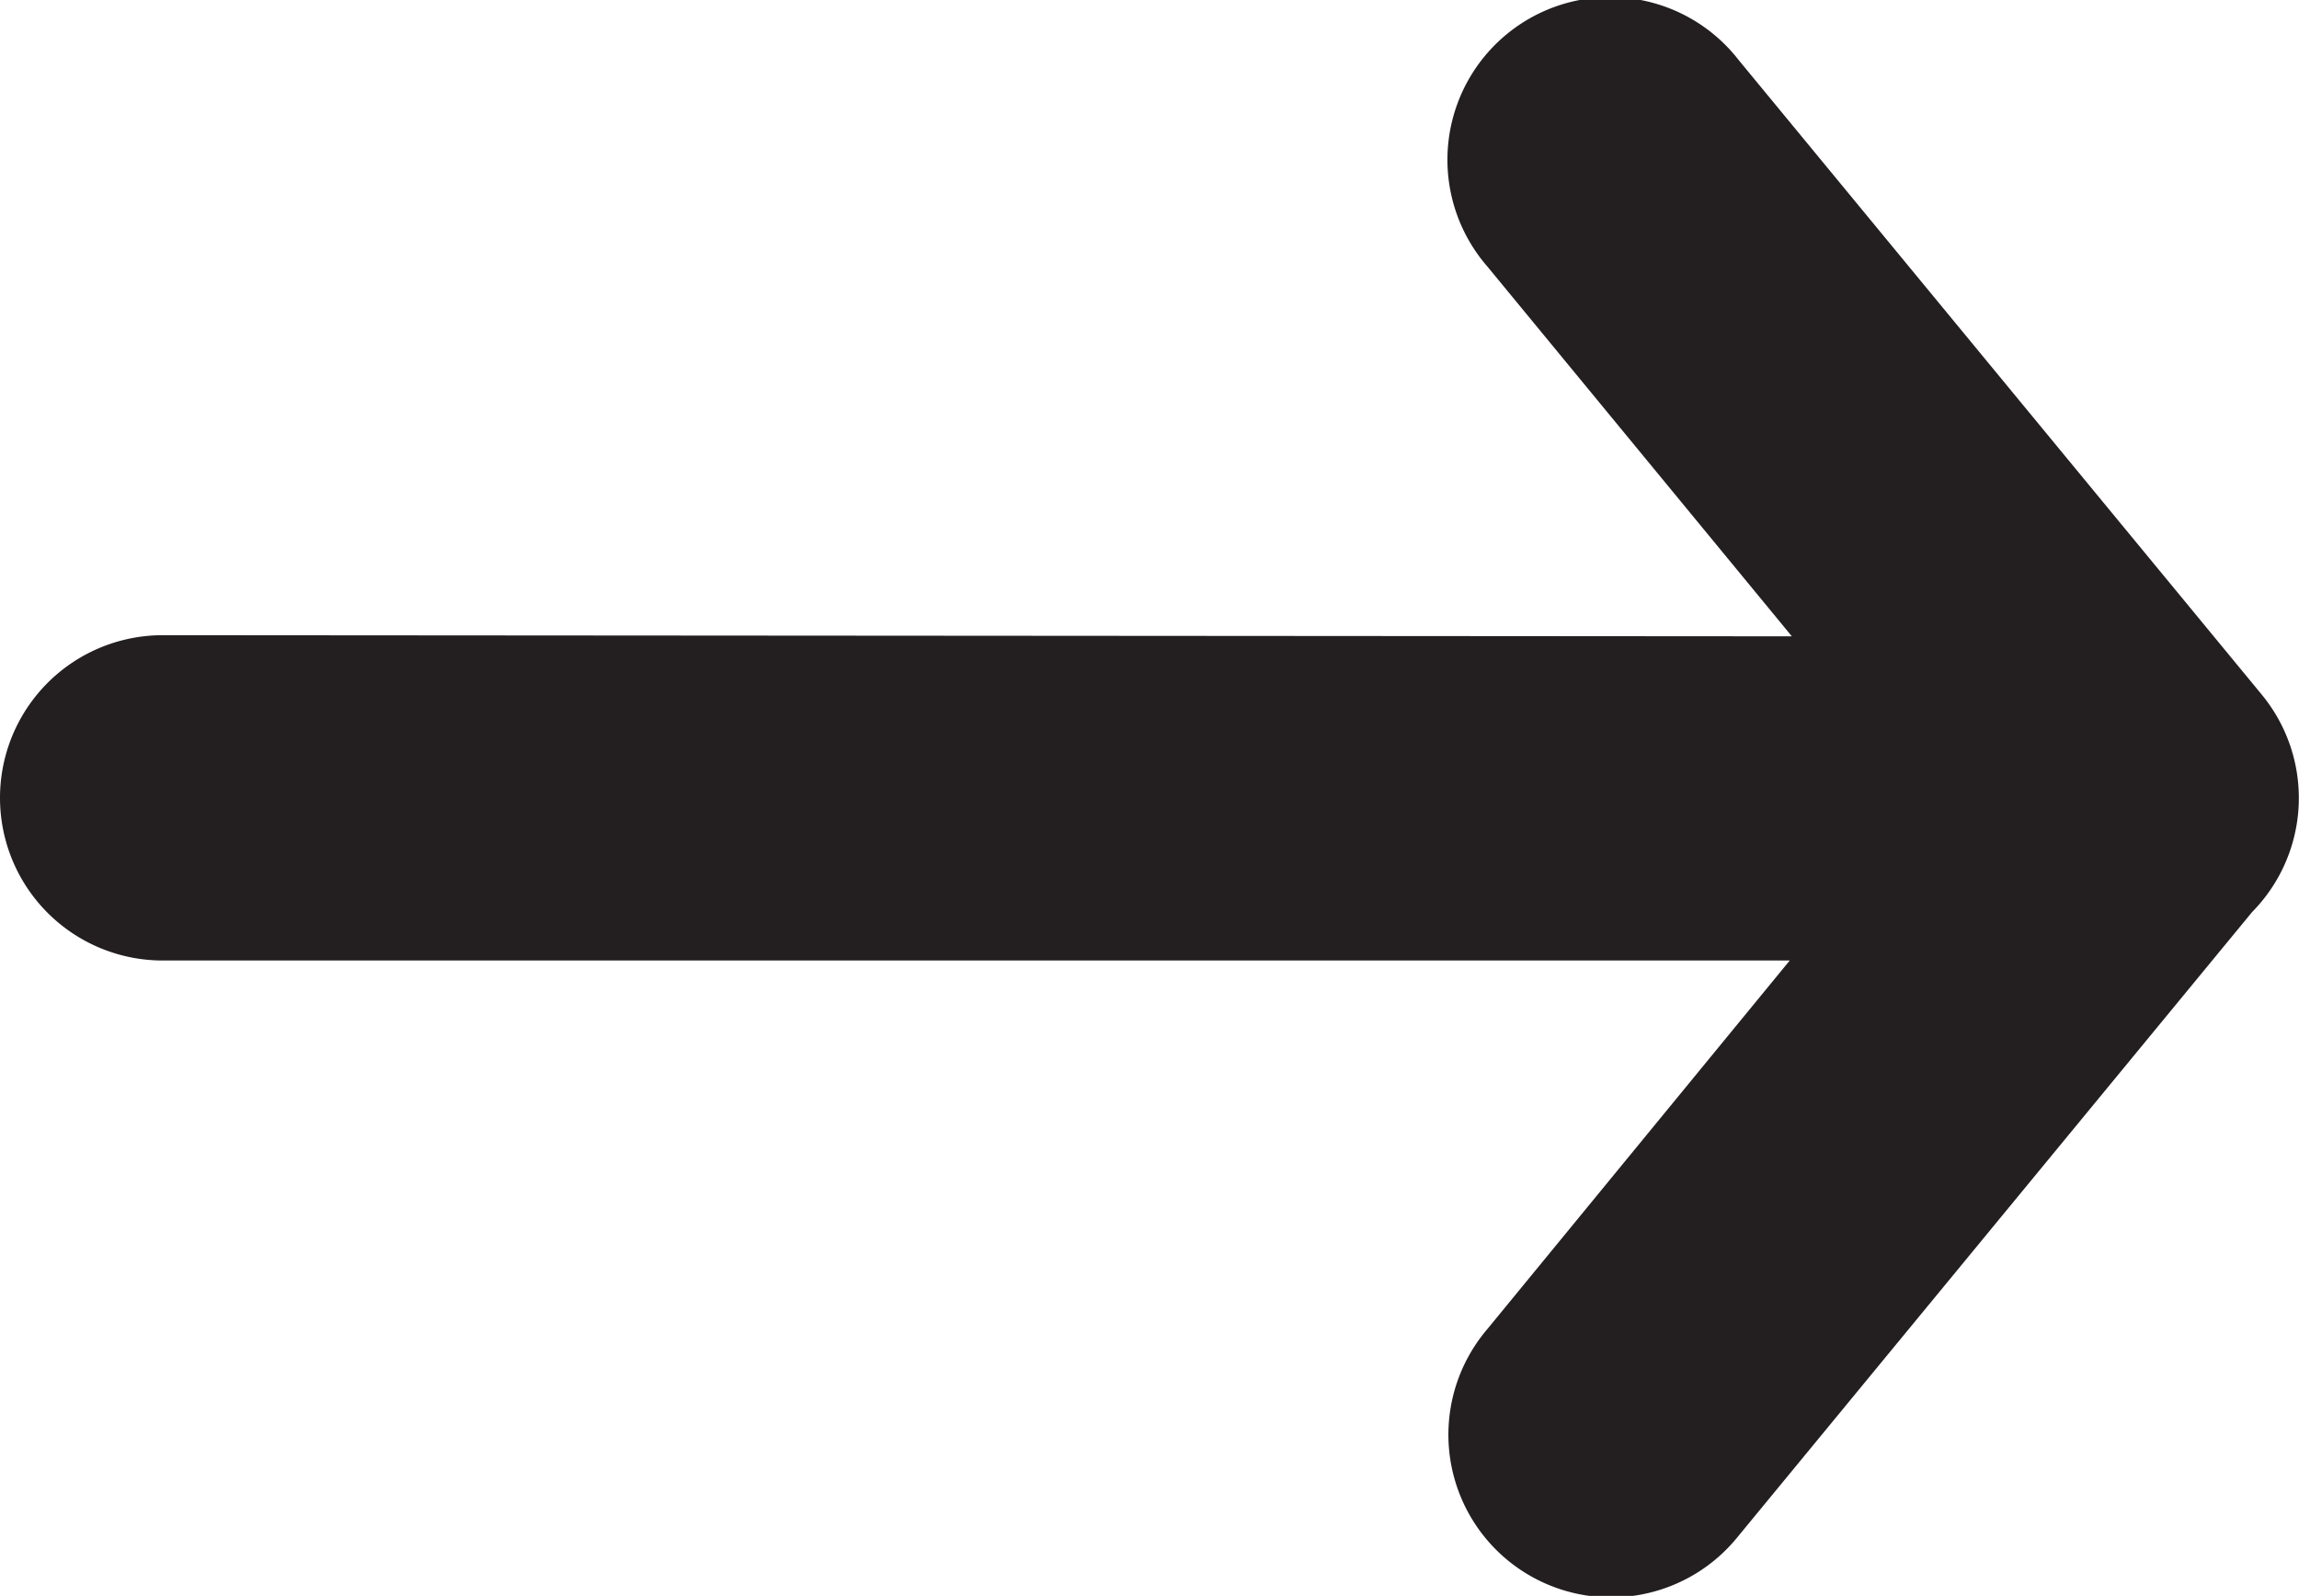<svg xmlns="http://www.w3.org/2000/svg" viewBox="0 0 141.3 98.11"><defs><style>.cls-1{fill:#231f20;}</style></defs><g id="Layer_2" data-name="Layer 2"><g id="Layer_1-2" data-name="Layer 1"><path class="cls-1" d="M139,42.69l-32.14-39a10,10,0,1,0-15.44,12.7l18.71,22.73L10,39.05h0a10,10,0,1,0,0,20l100,0L91.38,81.75a10,10,0,1,0,15.44,12.71l31.59-38.38A10,10,0,0,0,139,42.69Z"/></g></g></svg>
